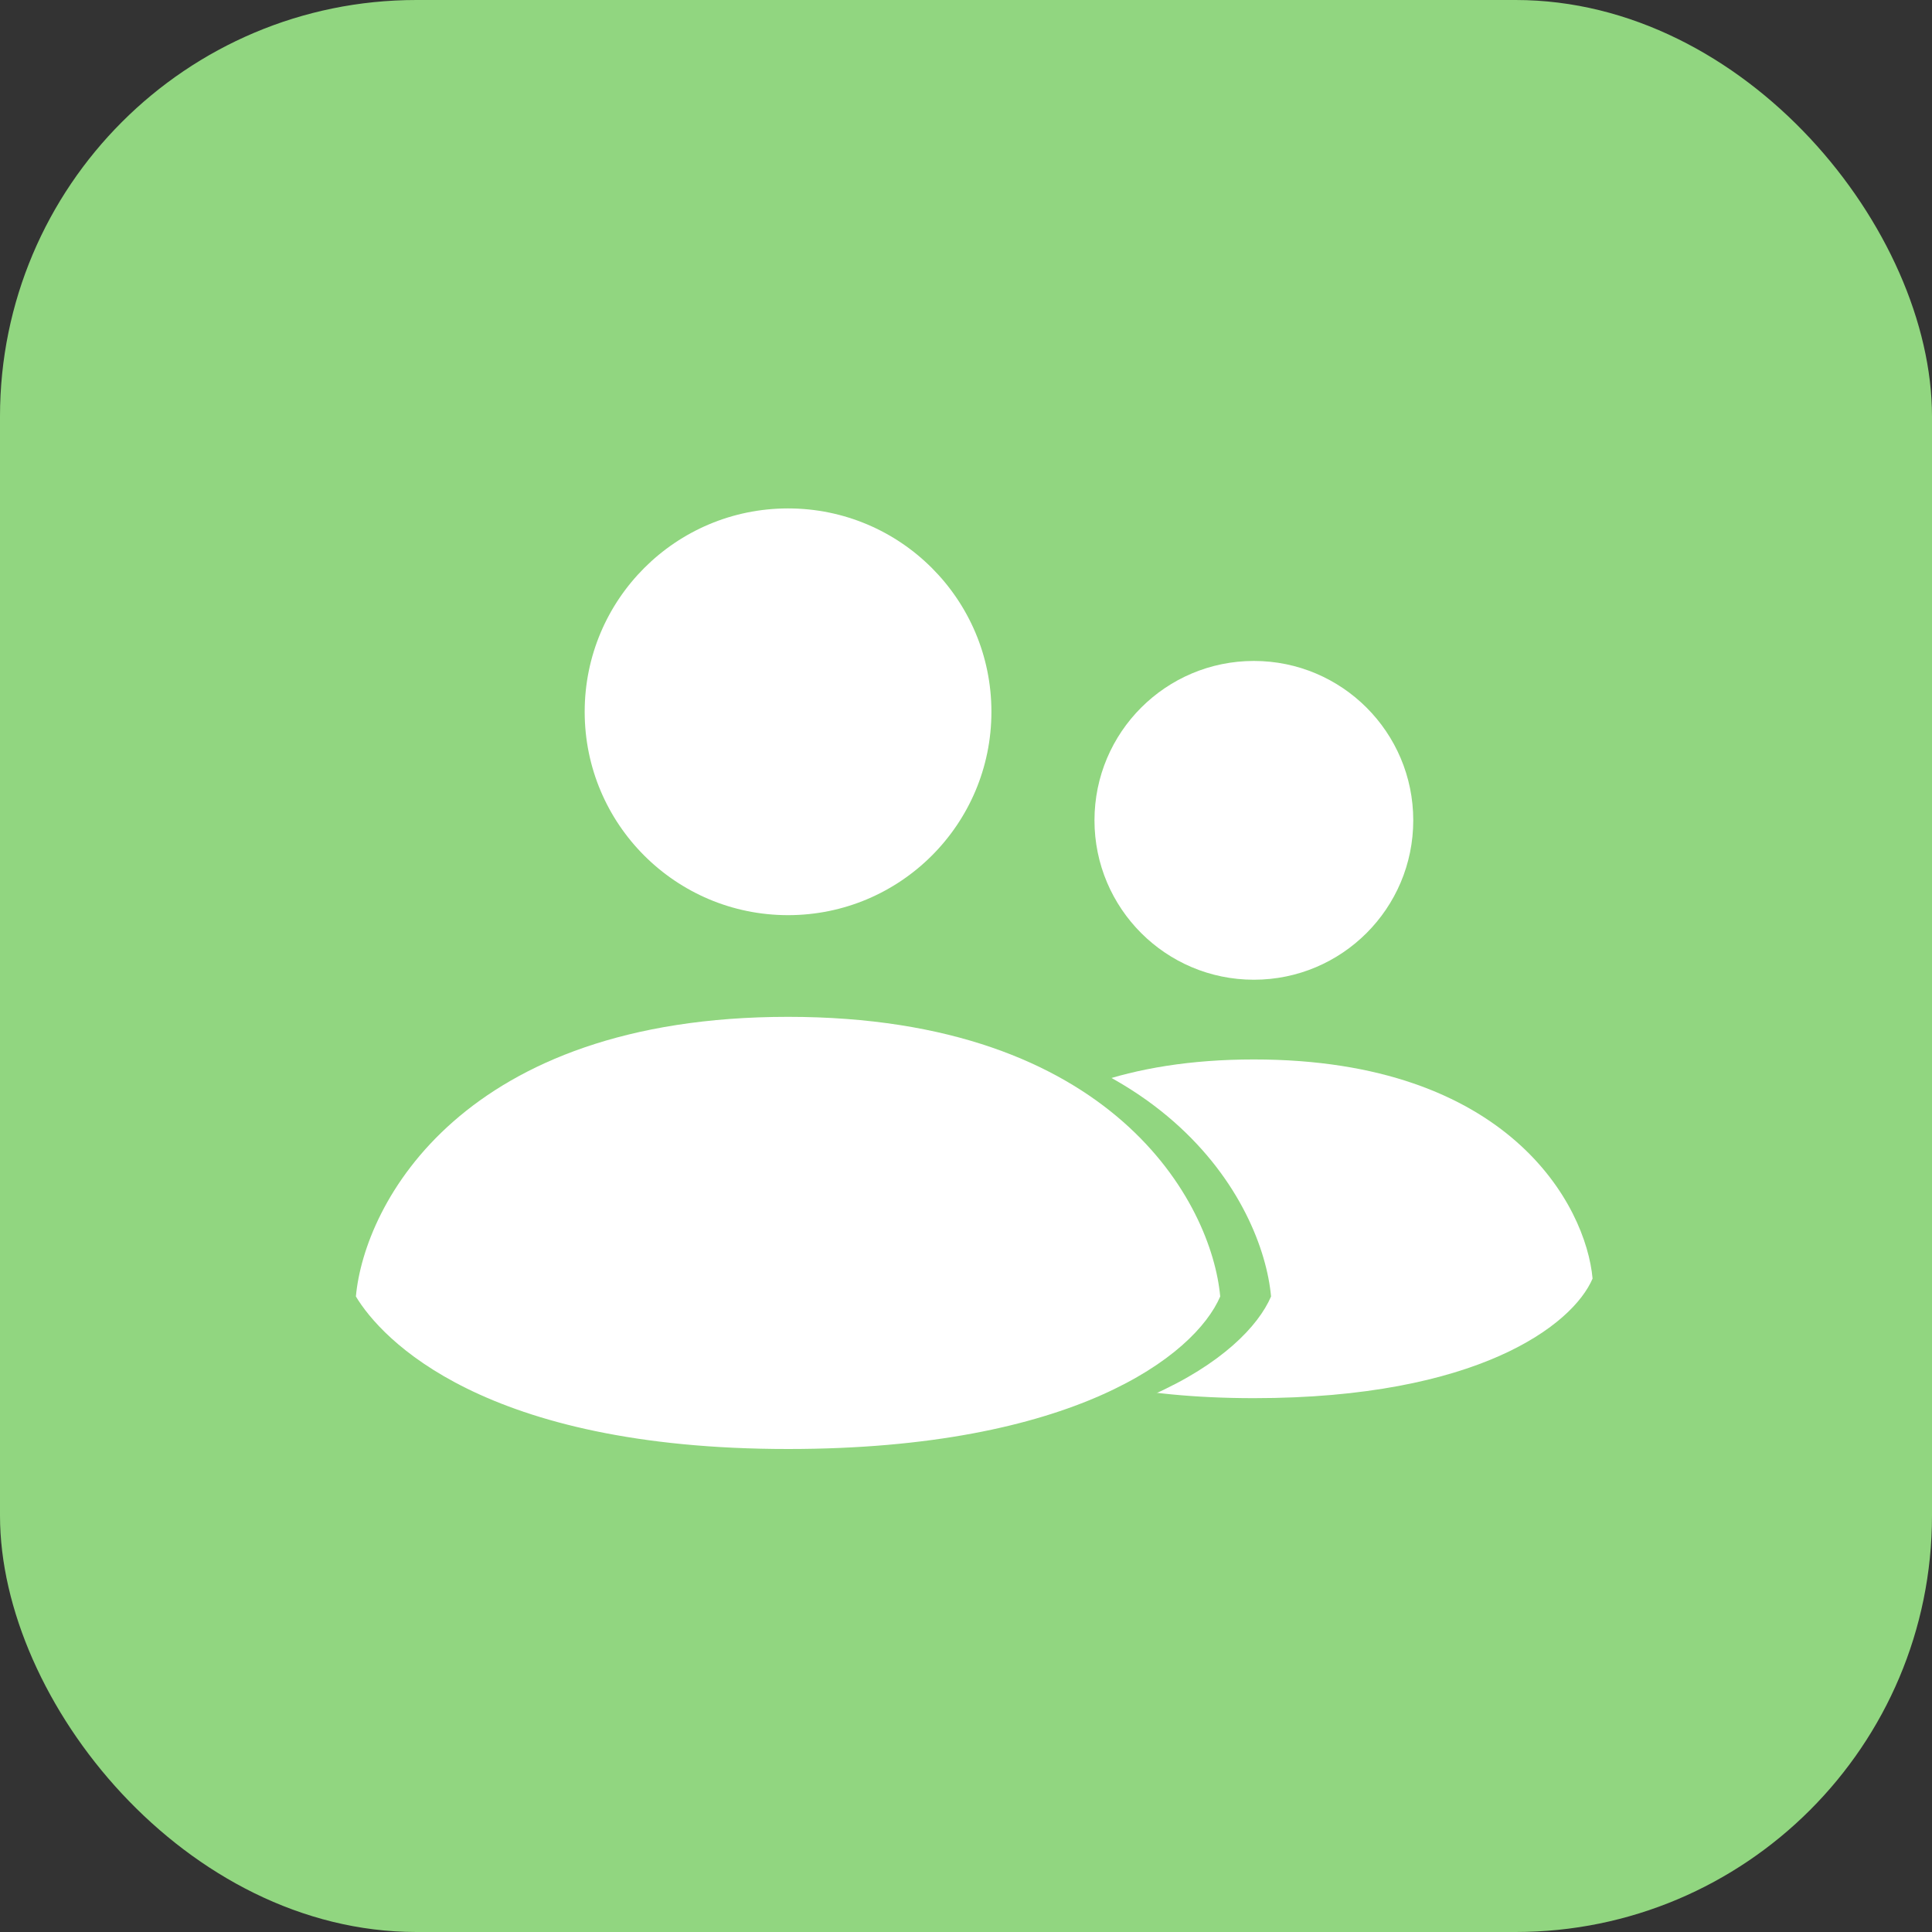 <svg width="38" height="38" viewBox="0 0 38 38" fill="none" xmlns="http://www.w3.org/2000/svg">
<rect x="0" y="0" width="38" height="38" fill="#333333" stroke="none"/>
<rect width="38" height="38" rx="8.19" fill="#91D680"/>
<circle cx="15.5" cy="14" r="4" fill="white"/>
<path d="M24.662 20.838C19.646 20.838 18.131 23.712 18 25.148C18.392 25.802 19.959 27.5 24.662 27.5C29.062 27.5 30.932 26.063 31.324 25.148C31.194 23.712 29.678 20.838 24.662 20.838Z" fill="white"/>
<path d="M16.5 20C10.1 20 8.167 23.666 8 25.5C8.5 26.333 10.5 28.5 16.5 28.5C22.114 28.5 24.5 26.666 25 25.5C24.833 23.666 22.9 20 16.5 20Z" fill="#91D680"/>
<path d="M15.5 20C9.1 20 7.167 23.666 7 25.5C7.5 26.333 9.5 28.5 15.5 28.5C21.114 28.5 23.5 26.666 24 25.5C23.833 23.666 21.9 20 15.5 20Z" fill="white"/>
<circle cx="24.662" cy="16.135" r="3.135" fill="white"/>
</svg>
